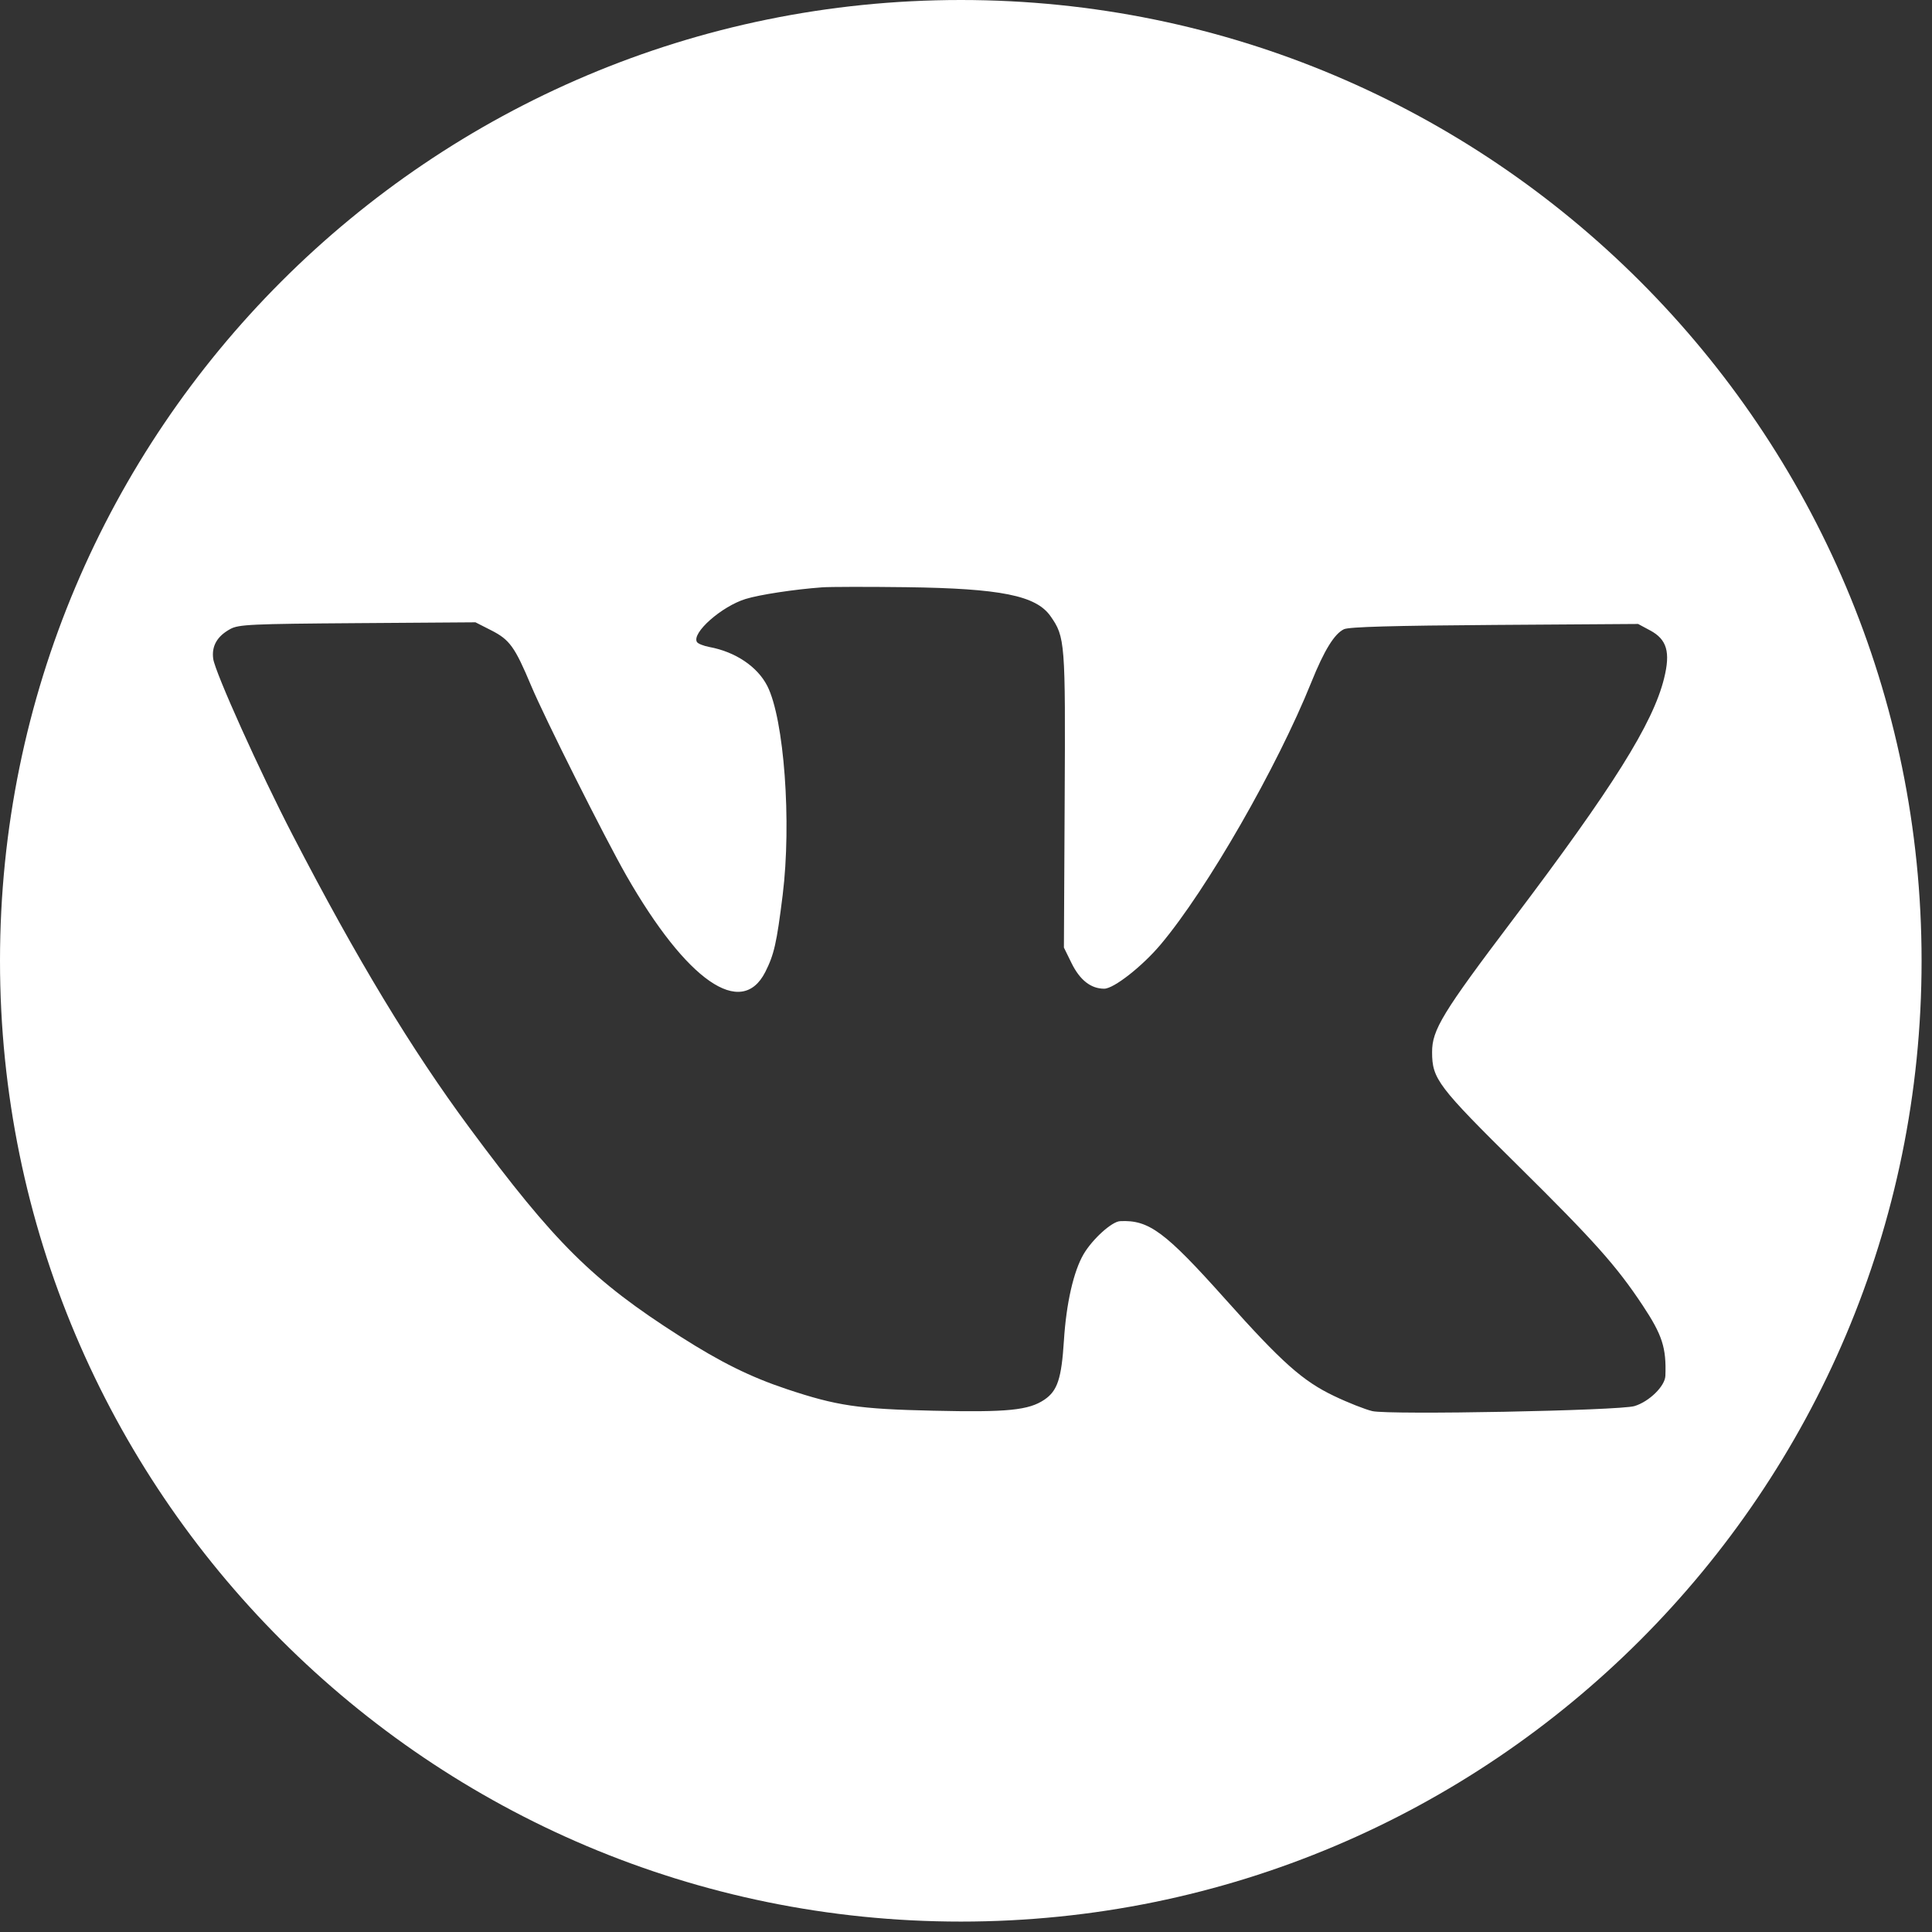 <svg width="28" height="28" viewBox="0 0 28 28" fill="none" xmlns="http://www.w3.org/2000/svg">
<rect x="0" y="0" width="28" height="28" fill="#333333" stroke="none"/>
<path fill-rule="evenodd" clip-rule="evenodd" d="M13.925 27.849C21.615 27.849 27.849 21.615 27.849 13.925C27.849 6.234 21.615 0 13.925 0C6.234 0 0 6.234 0 13.925C0 21.615 6.234 27.849 13.925 27.849ZM10.805 8.681C11.008 8.618 11.516 8.541 11.917 8.512C12.03 8.504 12.577 8.503 13.132 8.51C14.503 8.528 15.014 8.631 15.224 8.929C15.437 9.232 15.442 9.3 15.43 11.597L15.419 13.733L15.53 13.959C15.651 14.205 15.81 14.329 16.003 14.329C16.142 14.329 16.556 14.004 16.823 13.686C17.494 12.888 18.511 11.116 19.005 9.887C19.191 9.425 19.339 9.185 19.478 9.119C19.55 9.085 20.19 9.067 21.66 9.057L23.741 9.043L23.914 9.136C24.158 9.266 24.212 9.45 24.117 9.832C23.956 10.484 23.377 11.408 21.931 13.321C20.905 14.678 20.753 14.927 20.755 15.251C20.756 15.637 20.838 15.745 22.006 16.899C23.106 17.986 23.429 18.349 23.805 18.916C24.091 19.347 24.151 19.531 24.136 19.939C24.131 20.089 23.901 20.314 23.688 20.378C23.473 20.444 20.136 20.508 19.889 20.451C19.787 20.427 19.537 20.329 19.333 20.231C18.88 20.015 18.577 19.745 17.758 18.828C16.885 17.851 16.651 17.677 16.233 17.698C16.113 17.704 15.834 17.957 15.705 18.175C15.559 18.424 15.453 18.888 15.419 19.43C15.384 19.979 15.326 20.156 15.138 20.284C14.91 20.439 14.6 20.47 13.524 20.445C12.442 20.421 12.127 20.374 11.402 20.132C10.875 19.956 10.448 19.745 9.857 19.368C8.591 18.561 8.043 18.018 6.804 16.345C5.962 15.207 5.174 13.903 4.244 12.108C3.766 11.186 3.118 9.746 3.09 9.548C3.065 9.363 3.147 9.22 3.338 9.116C3.459 9.05 3.637 9.042 5.181 9.031L6.891 9.019L7.117 9.134C7.386 9.27 7.461 9.374 7.697 9.936C7.892 10.402 8.767 12.146 9.078 12.69C9.952 14.217 10.745 14.767 11.091 14.087C11.219 13.833 11.256 13.671 11.343 12.972C11.474 11.914 11.364 10.419 11.12 9.941C10.977 9.661 10.659 9.447 10.281 9.377C10.197 9.361 10.116 9.329 10.101 9.305C10.02 9.175 10.456 8.789 10.805 8.681Z" fill="white"/>
</svg>
